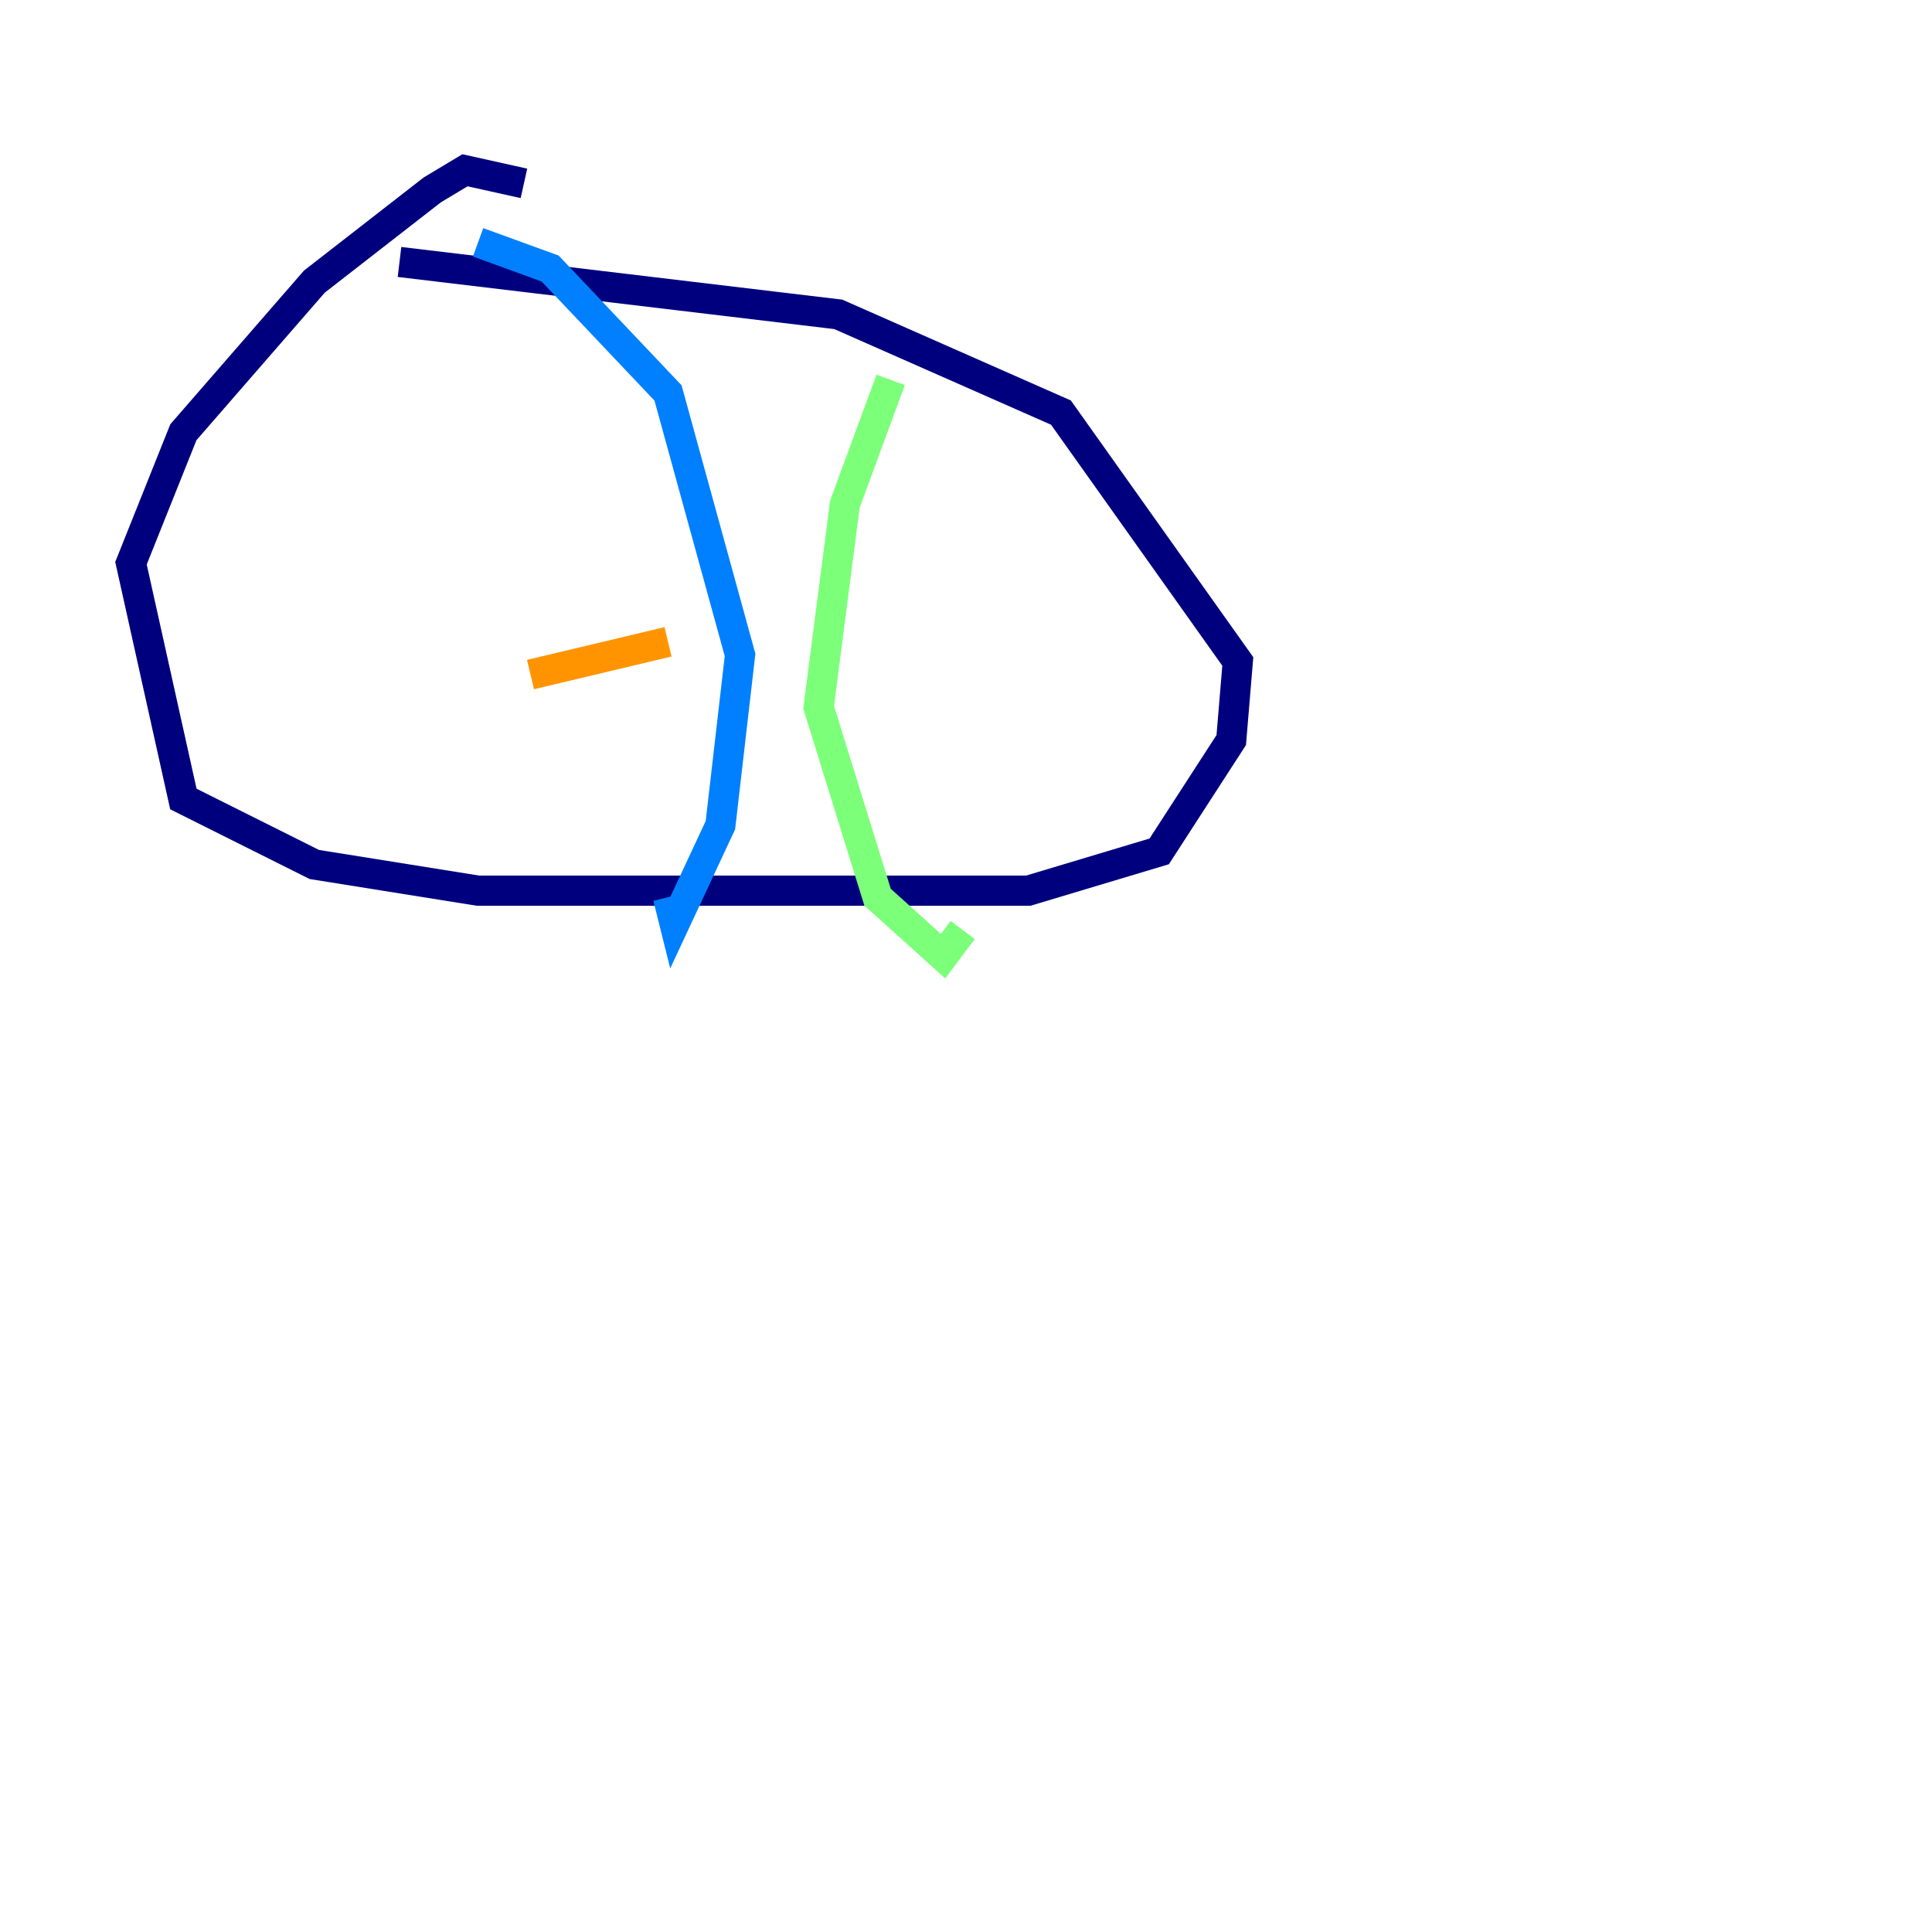 <?xml version="1.0" encoding="utf-8" ?>
<svg baseProfile="tiny" height="128" version="1.2" viewBox="0,0,128,128" width="128" xmlns="http://www.w3.org/2000/svg" xmlns:ev="http://www.w3.org/2001/xml-events" xmlns:xlink="http://www.w3.org/1999/xlink"><defs /><polyline fill="none" points="34.712,12.149 30.807,11.281 28.637,12.583 20.827,18.658 12.149,28.637 8.678,37.315 12.149,52.936 20.827,57.275 31.675,59.01 68.122,59.01 76.8,56.407 81.573,49.031 82.007,43.824 70.291,27.336 55.539,20.827 26.468,17.356" stroke="#00007f" stroke-width="2" /><polyline fill="none" points="31.675,16.054 36.447,17.79 44.258,26.034 49.031,43.39 47.729,54.671 44.691,61.18 44.258,59.444" stroke="#0080ff" stroke-width="2" /><polyline fill="none" points="59.01,25.166 55.973,33.41 54.237,46.861 58.142,59.444 62.481,63.349 63.783,61.614" stroke="#7cff79" stroke-width="2" /><polyline fill="none" points="35.146,44.691 44.258,42.522" stroke="#ff9400" stroke-width="2" /><polyline fill="none" points="119.322,8.678 119.322,8.678" stroke="#7f0000" stroke-width="2" /></svg>